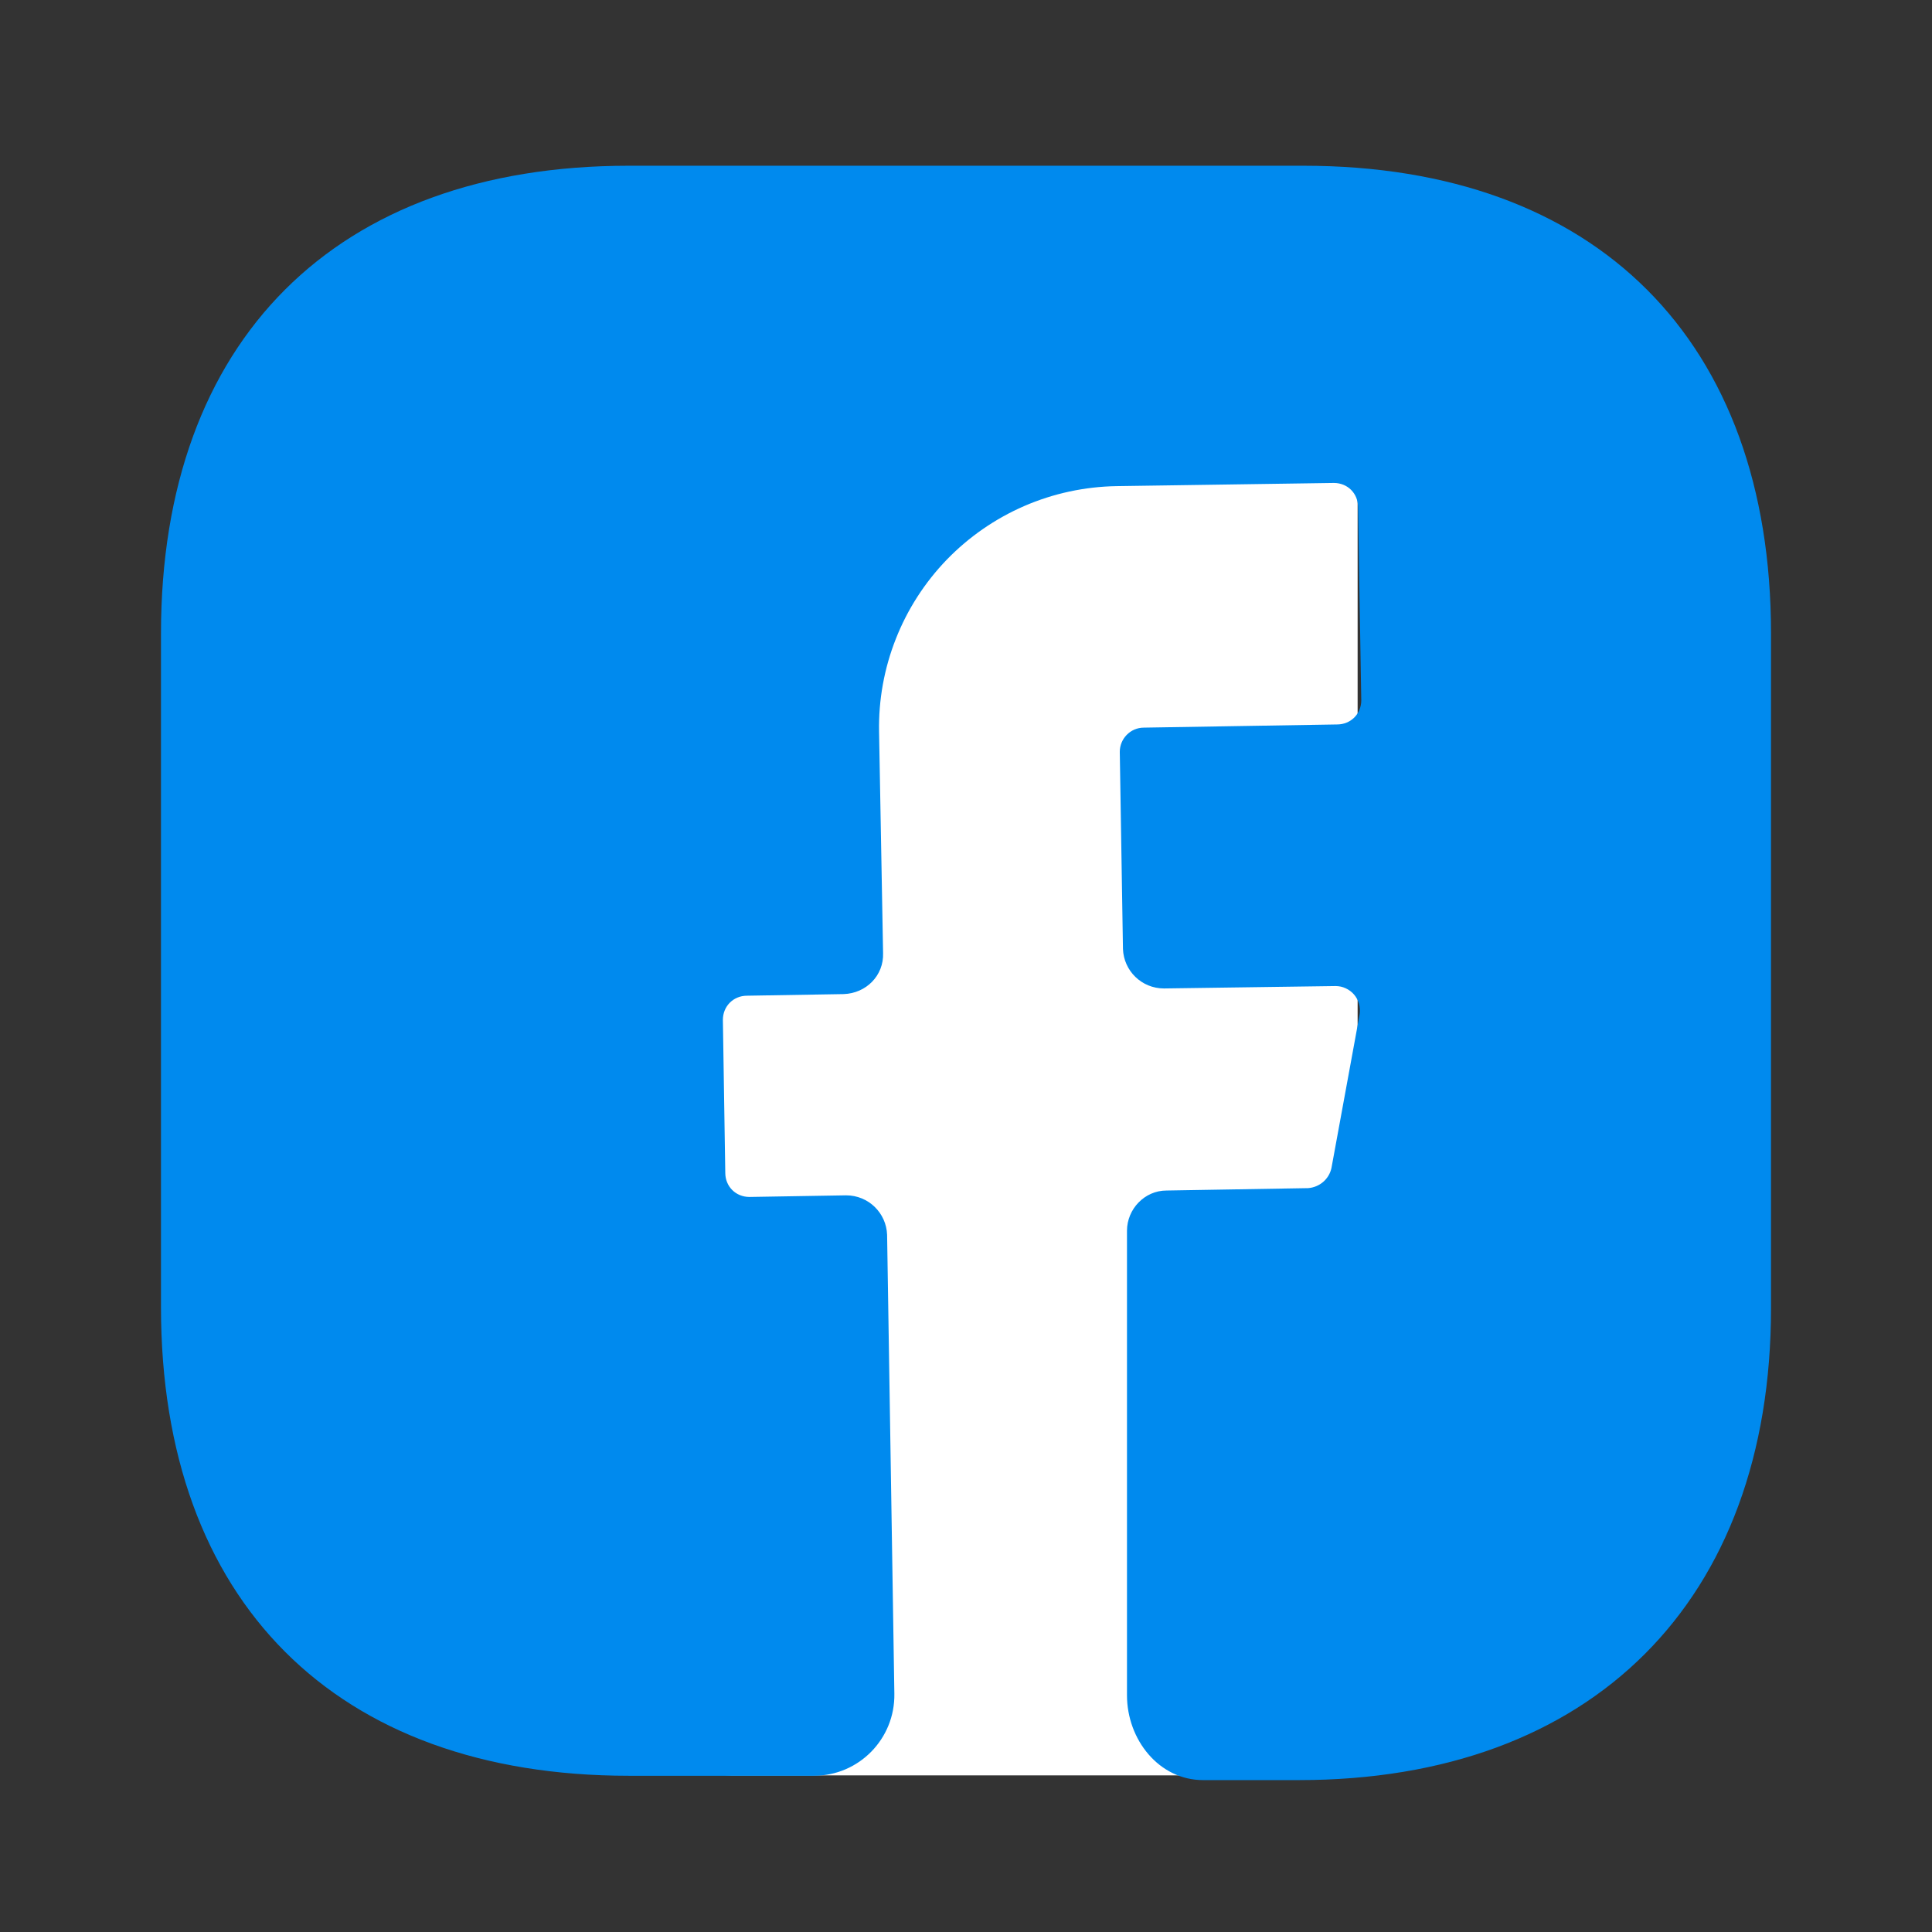 <svg width="37" height="37" viewBox="0 0 37 37" fill="none" xmlns="http://www.w3.org/2000/svg">
<rect x="0" y="0" width="37" height="37" fill="#333333" stroke="none"/>
<rect x="12" y="7" width="14" height="27" rx="2" fill="white"/>
<path d="M33.917 25.051C33.917 30.662 30.488 34.091 24.876 34.091H23.042C22.194 34.091 21.583 33.314 21.583 32.466V23.571C21.583 23.154 21.922 22.8 22.339 22.8L25.052 22.754C25.268 22.738 25.453 22.584 25.499 22.368L26.039 19.424C26.049 19.357 26.045 19.289 26.027 19.224C26.008 19.159 25.976 19.099 25.932 19.047C25.888 18.996 25.833 18.955 25.772 18.927C25.711 18.898 25.644 18.884 25.576 18.884L22.293 18.93C21.861 18.93 21.522 18.591 21.506 18.175L21.445 14.398C21.445 14.151 21.645 13.935 21.907 13.935L25.607 13.874C25.869 13.874 26.07 13.673 26.07 13.411L26.008 9.711C26.008 9.449 25.808 9.249 25.545 9.249L21.383 9.31C20.775 9.32 20.175 9.449 19.618 9.69C19.06 9.932 18.556 10.281 18.133 10.717C17.711 11.154 17.378 11.67 17.156 12.236C16.933 12.801 16.824 13.405 16.835 14.012L16.912 18.252C16.927 18.684 16.588 19.023 16.157 19.038L14.307 19.069C14.045 19.069 13.844 19.27 13.844 19.532L13.89 22.461C13.89 22.723 14.091 22.923 14.353 22.923L16.203 22.892C16.635 22.892 16.974 23.232 16.989 23.648L17.128 32.435C17.143 33.299 16.45 34.008 15.586 34.008H12.04C6.429 34.008 3.083 30.662 3.083 25.035V12.132C3.083 6.52 6.429 3.174 12.04 3.174H24.96C30.571 3.174 33.917 6.52 33.917 12.132V25.051Z" fill="#008AEE"/>
</svg>
